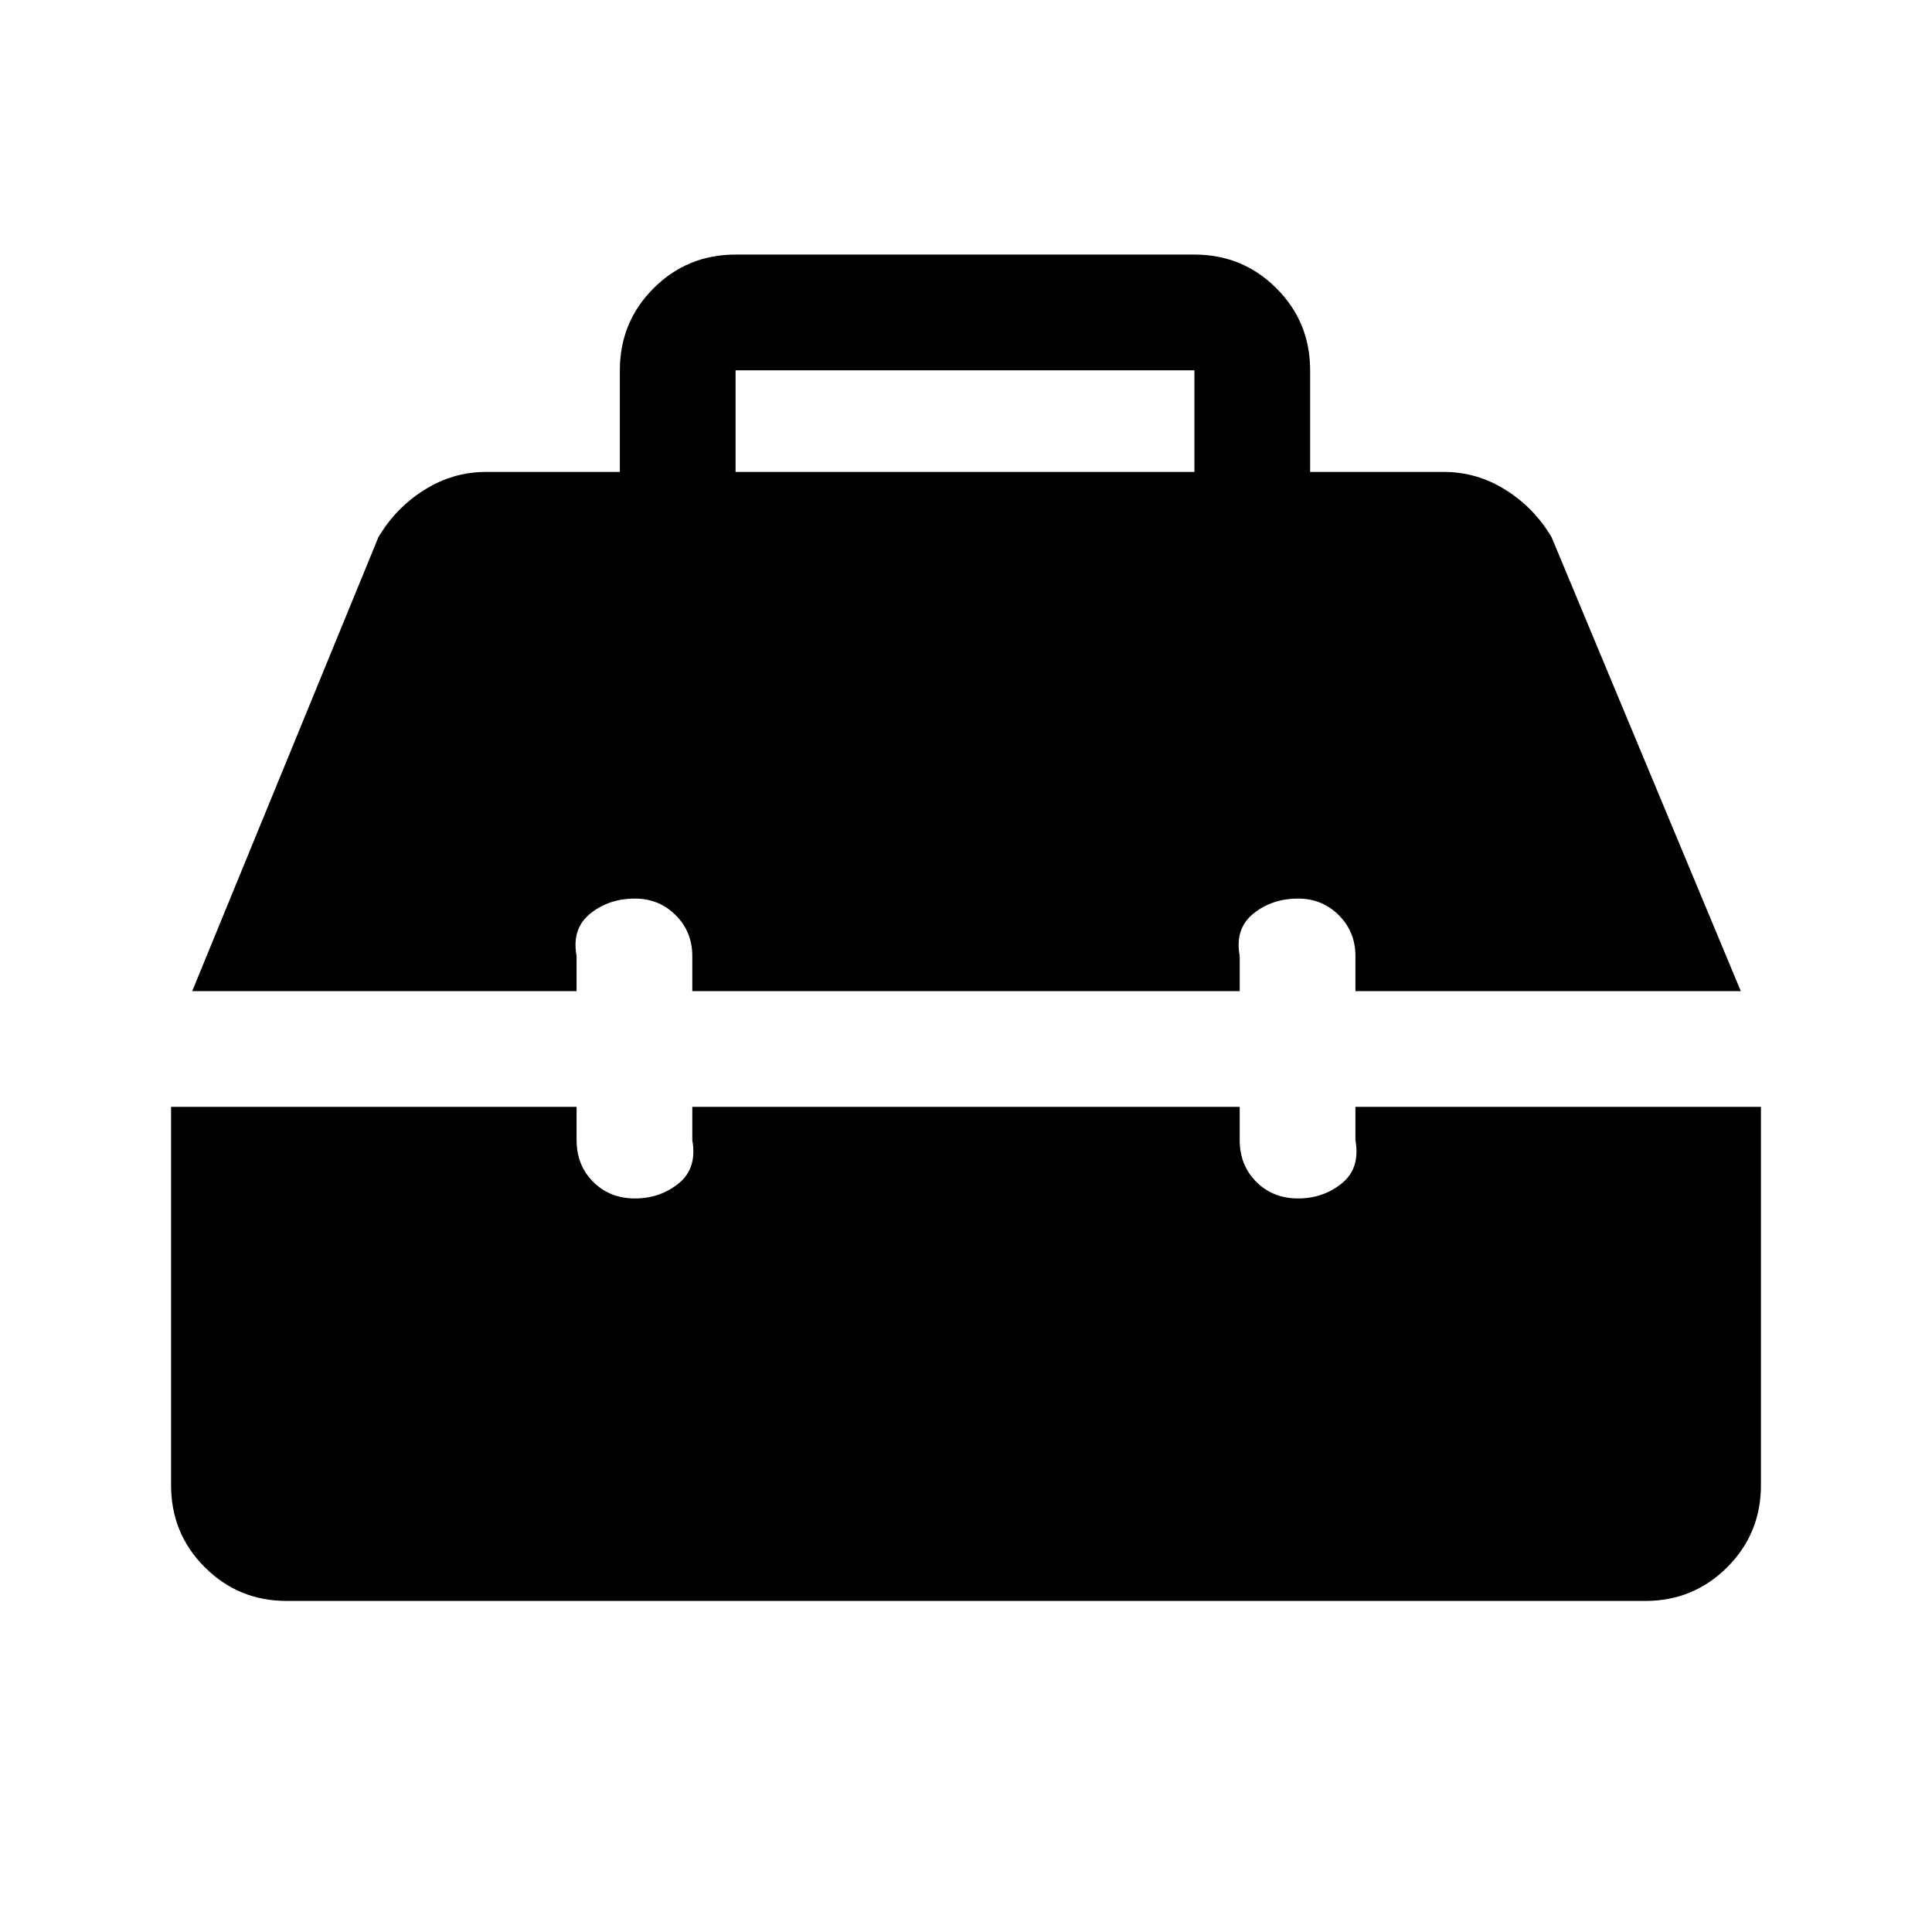 <svg xmlns="http://www.w3.org/2000/svg" height="48" viewBox="0 -960 960 960" width="48"><path d="M142.5-164.5q-24 0-40.75-16.75T85-222v-188h201.5v16.5q0 12.5 8.25 20.75t20.75 8.25q12.5 0 21.75-7.5t6.75-21.5V-410h272v16.5q0 12.5 8.25 20.75T645-364.5q12.5 0 21.75-7.5t6.75-21.5V-410H875v188q0 24-16.75 40.75T817.5-164.5h-675Zm-47-303L188-693q8.5-14.5 22.75-23.5t30.75-9H308V-776q0-24 16.75-40.75t40.75-16.75h228q24 0 40.75 16.75T651-776v50.5h66.5q16.5 0 30.75 9T771-693l94 225.5H673.5V-485q0-12-8.25-20.25T645-513.5q-13 0-22.25 7.5T616-485v17.5H344V-485q0-12-8.25-20.25t-20.25-8.25q-13 0-22.25 7.5t-6.75 21v17.5h-191Zm270-258h228V-776h-228v50.5Z"/></svg>